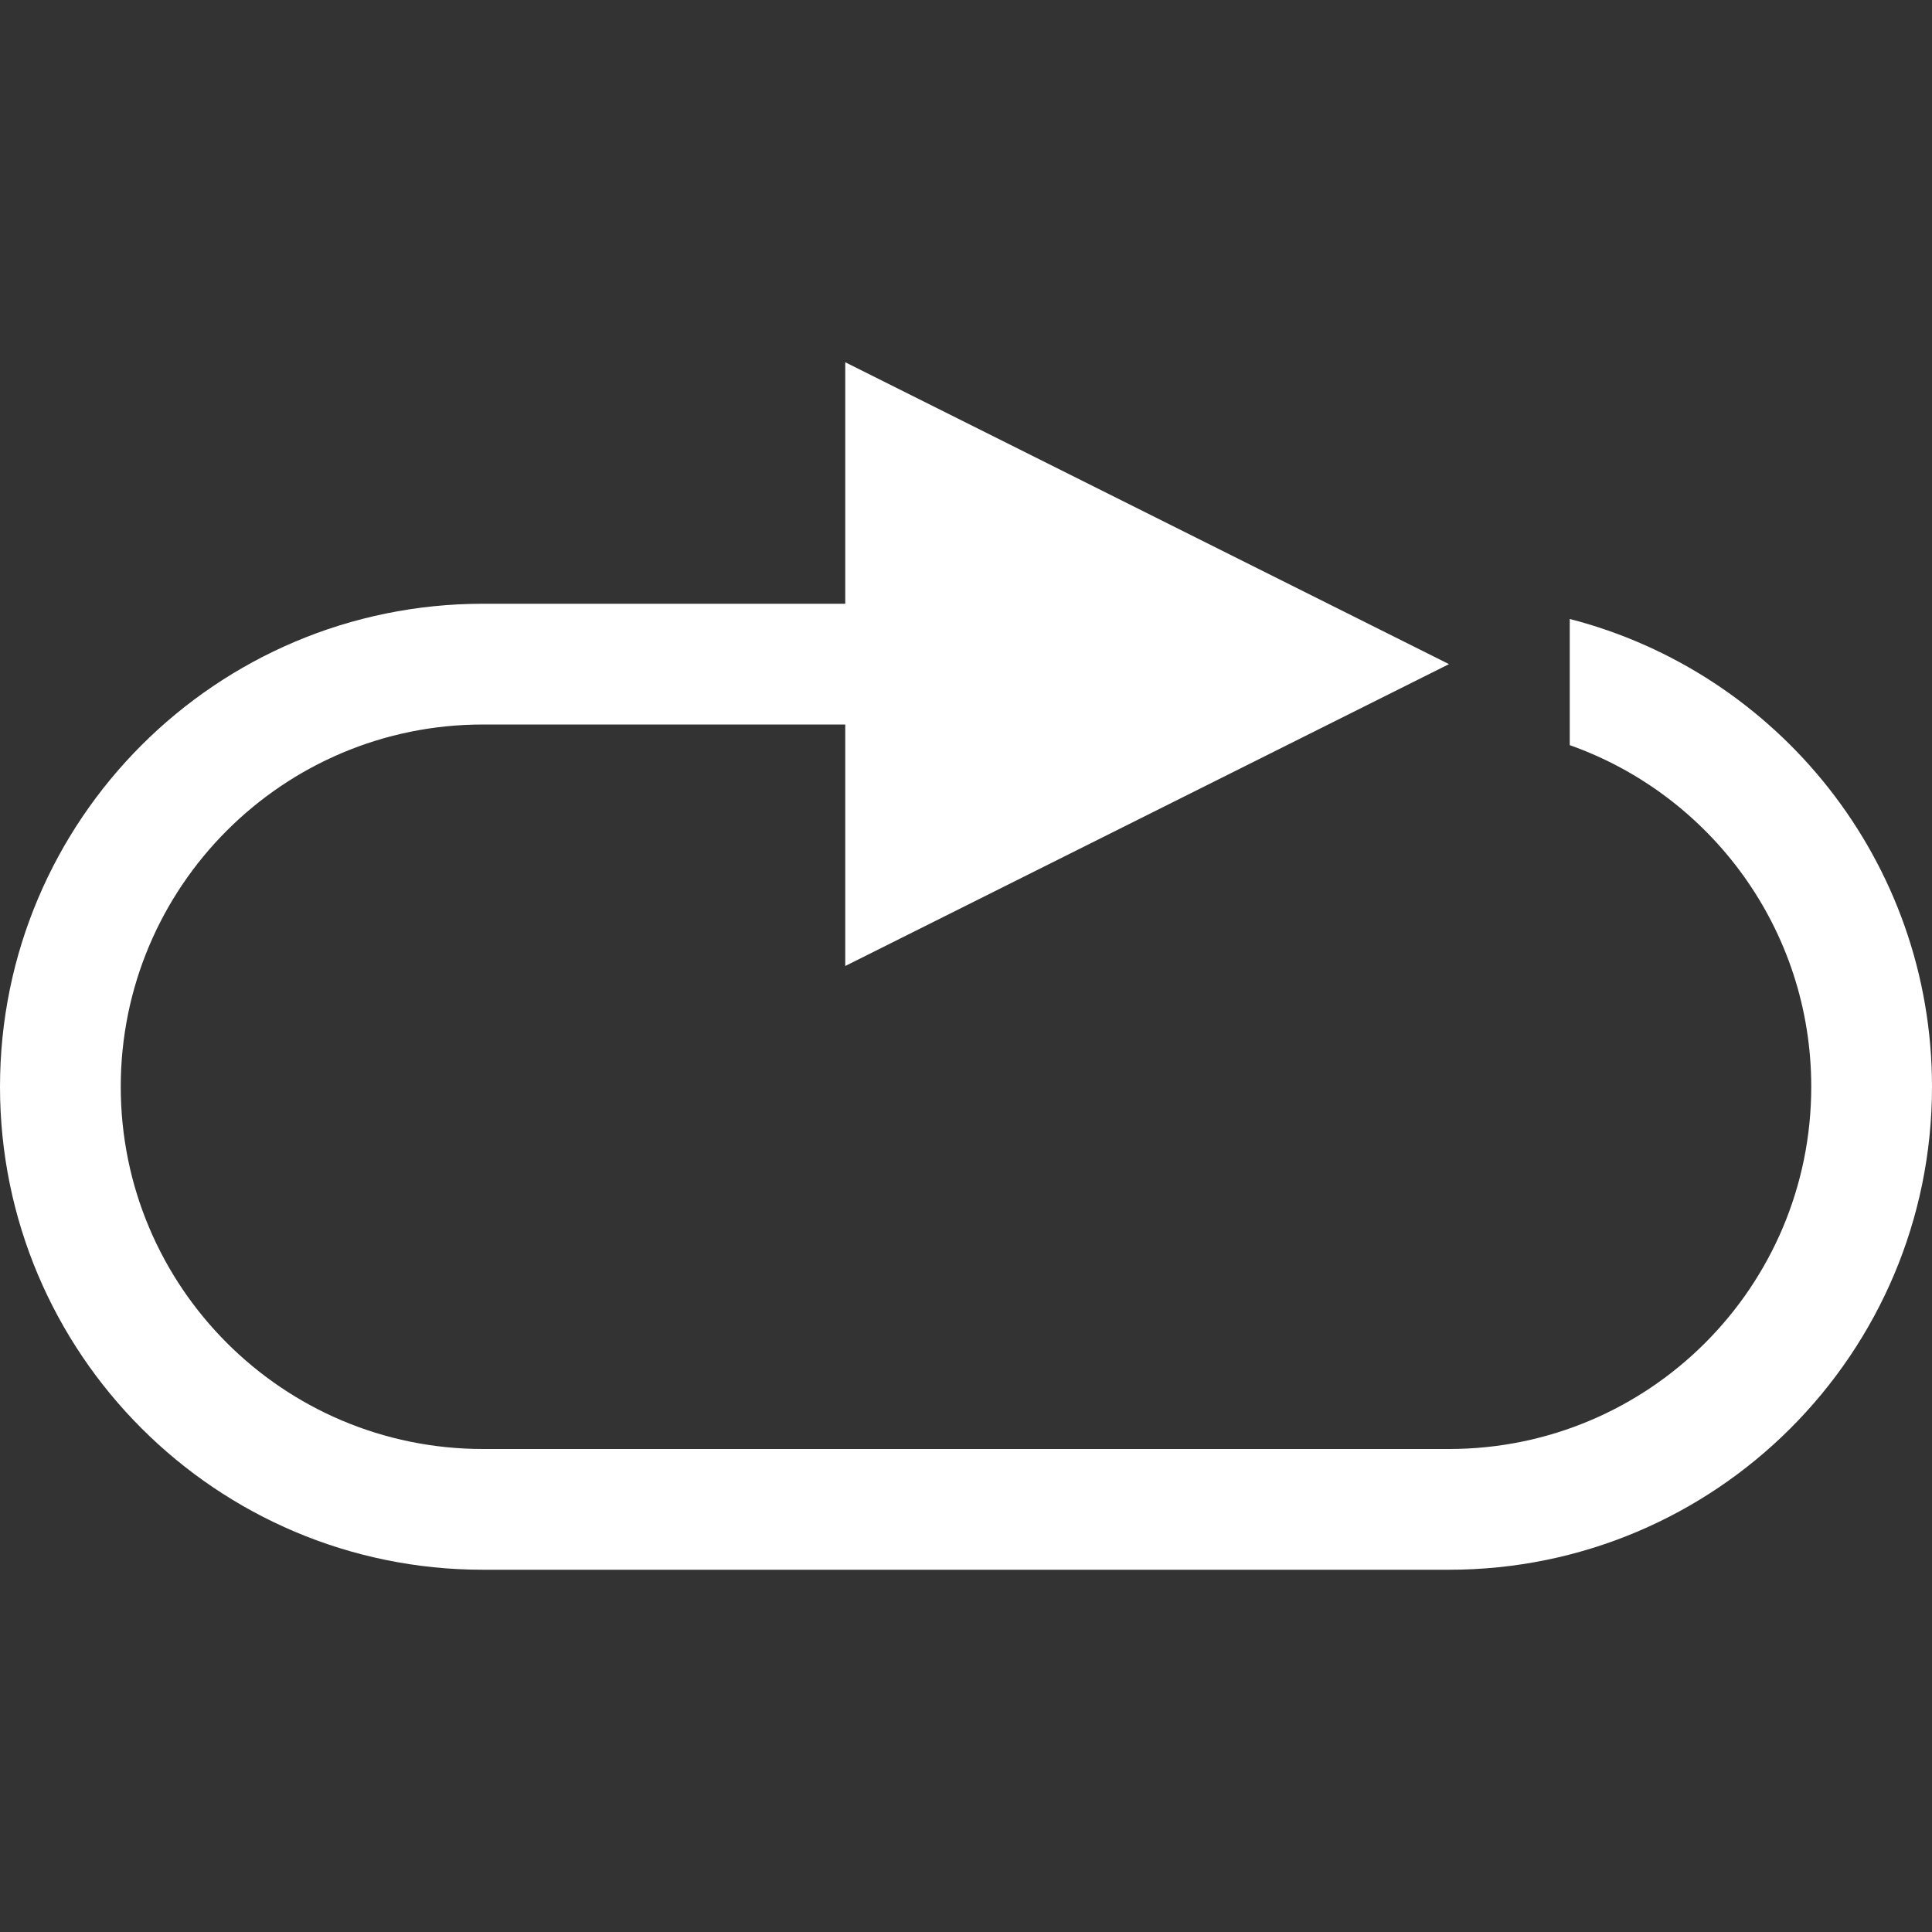 <?xml version="1.0" encoding="UTF-8"?>
<svg width="16px" height="16px" viewBox="0 0 16 16" version="1.1" xmlns="http://www.w3.org/2000/svg" xmlns:xlink="http://www.w3.org/1999/xlink">
    <rect x="0" y="0" width="16" height="16" fill="#333333" stroke="none"/>
    <!-- Generator: Sketch 55.1 (78136) - https://sketchapp.com -->
    <title>icon/loop</title>
    <desc>Created with Sketch.</desc>
    <g id="icon/loop" stroke="none" stroke-width="1" fill="none" fill-rule="evenodd">
        <path d="M7,6 L4,6 C2.343,6 1,7.343 1,9 C1,10.657 2.343,12 4,12 L12,12 C13.657,12 15,10.657 15,9 C15,7.694 14.165,6.583 13,6.171 L13,5.126 C14.725,5.57 16,7.136 16,9 C16,11.209 14.209,13 12,13 L4,13 C1.791,13 0,11.209 0,9 C0,6.791 1.791,5 4,5 L7,5 L7,3 L12,5.5 L7,8 L7,6 Z" id="Path" fill="#FFFFFF" fill-rule="nonzero"></path>
    </g>
</svg>